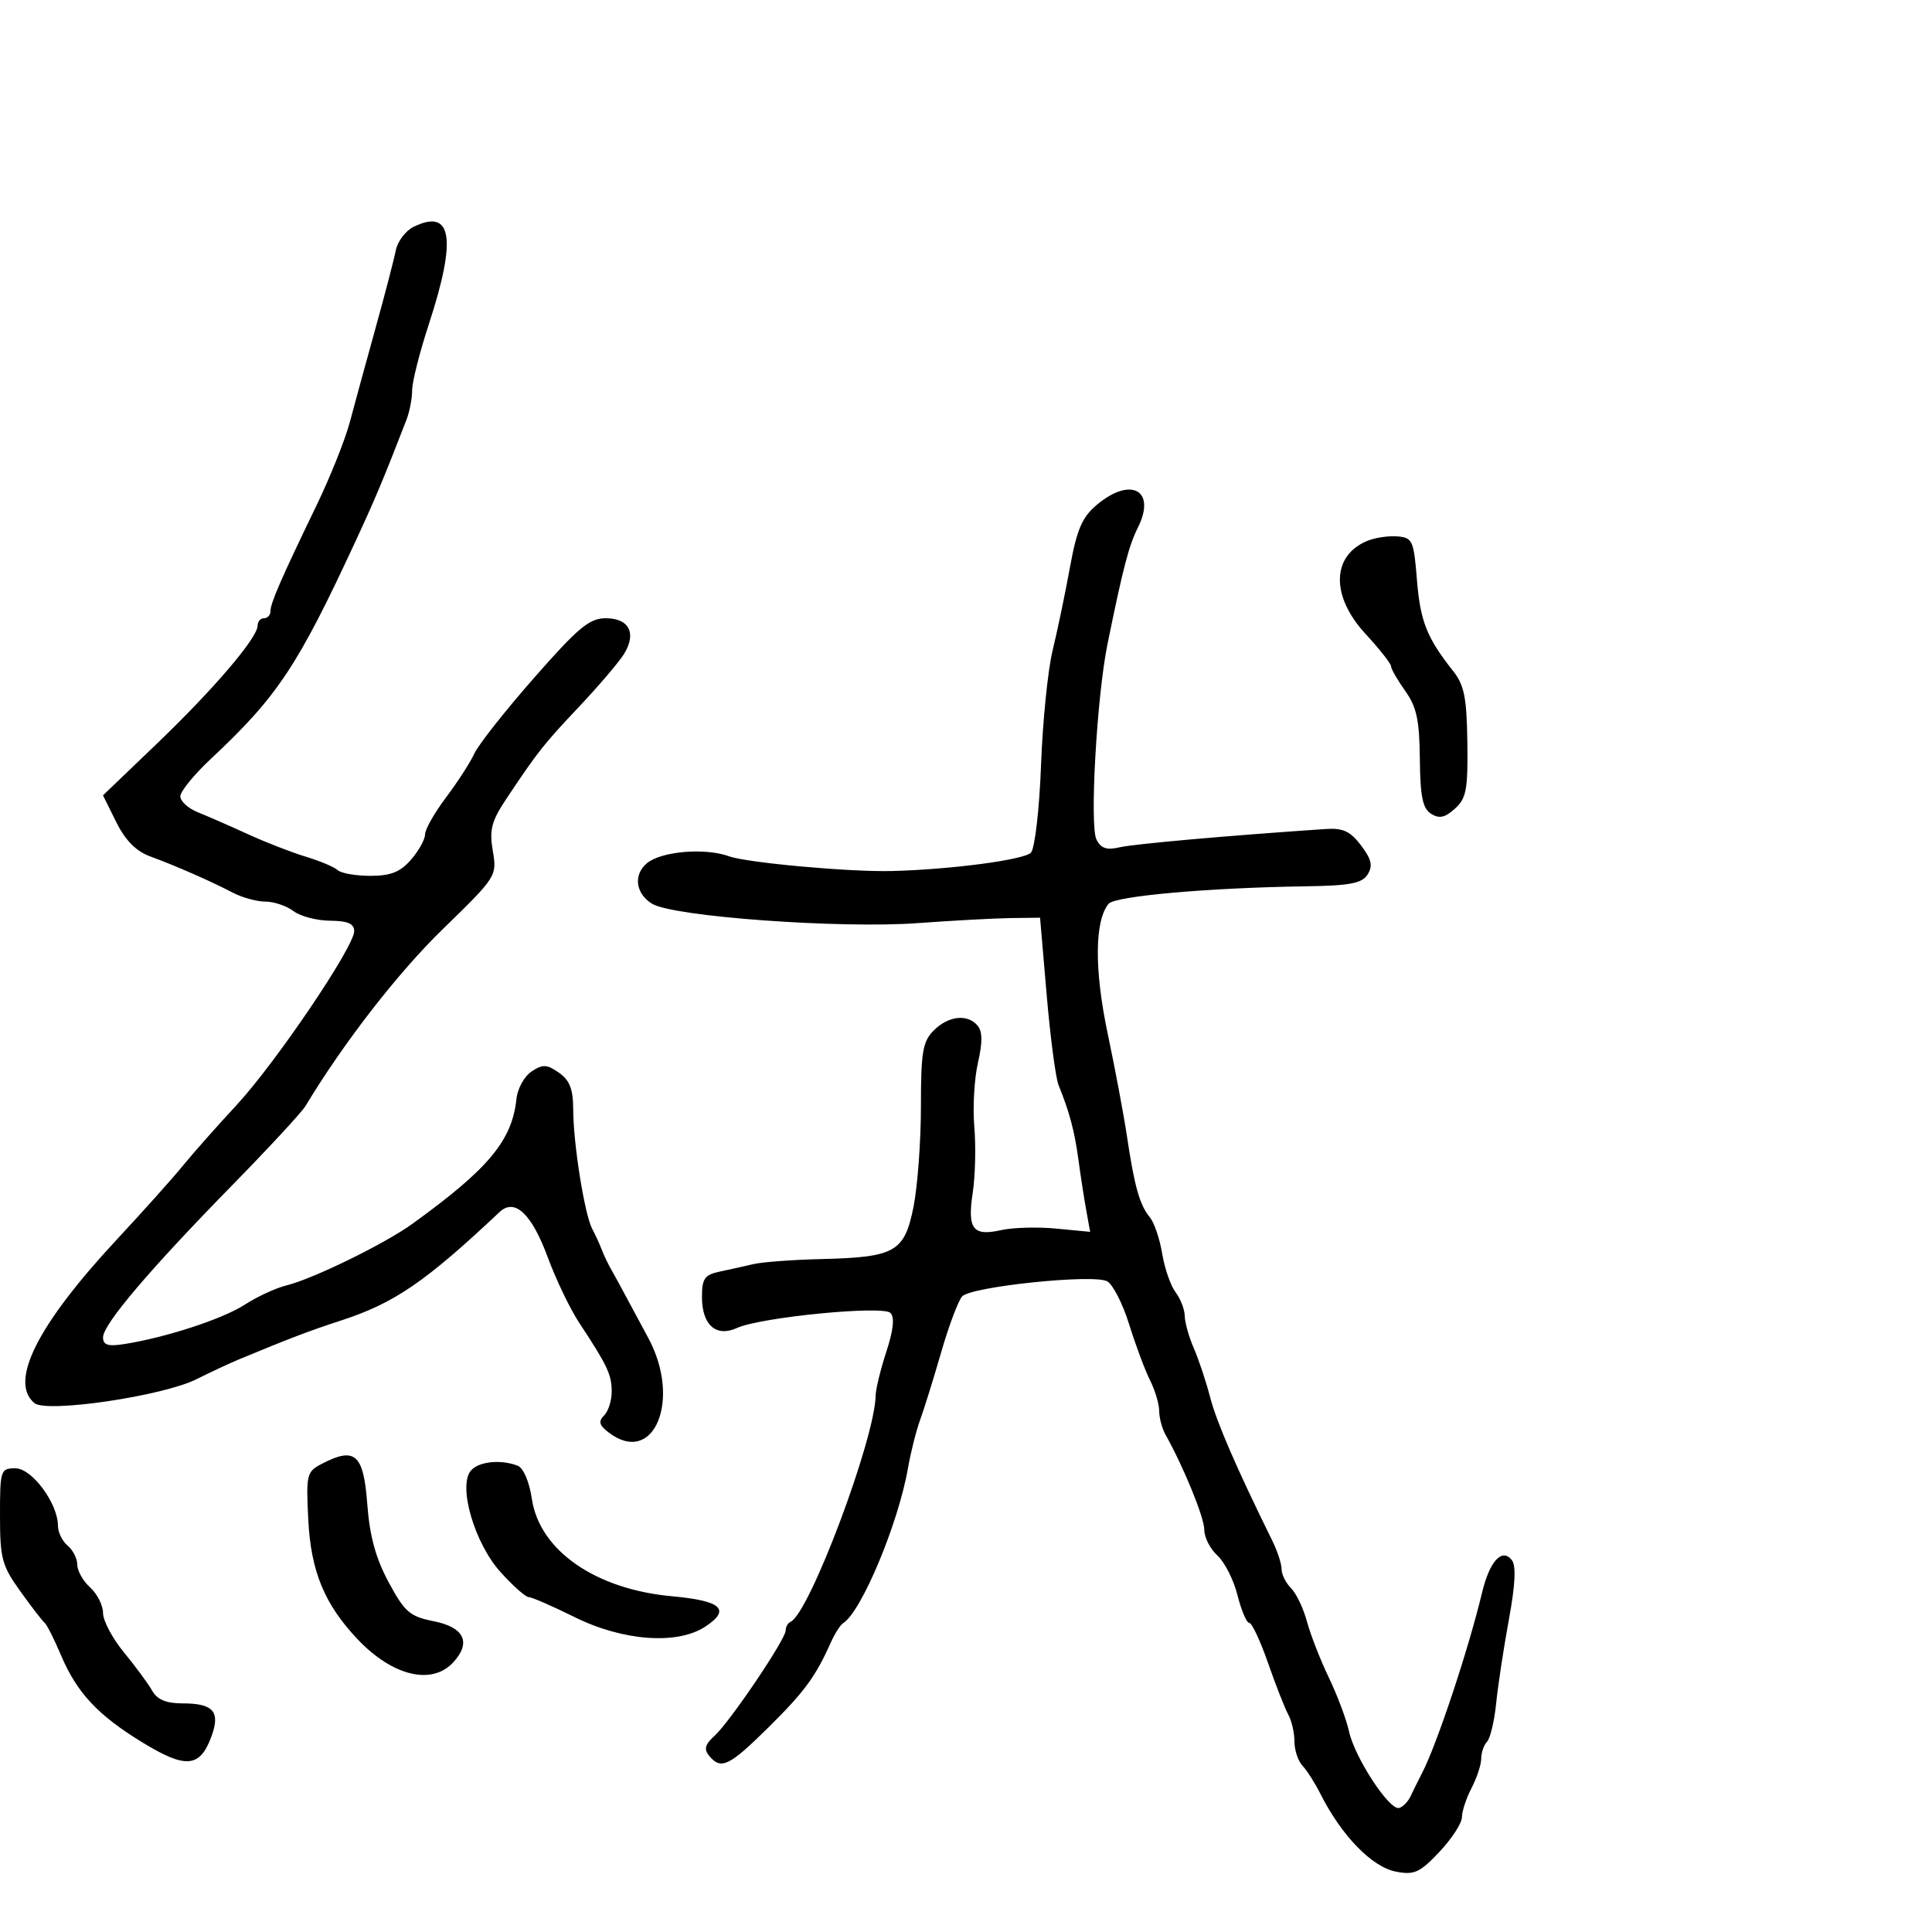 <svg xmlns="http://www.w3.org/2000/svg" width="300" height="300" viewBox="0 0 300 300" version="1.1">
	<path d="M 64.228 35.218 C 62.979 35.827, 61.728 37.489, 61.448 38.913 C 61.169 40.336, 59.752 45.775, 58.299 51 C 56.847 56.225, 55.062 62.750, 54.334 65.500 C 53.605 68.250, 51.268 74.100, 49.141 78.500 C 43.650 89.855, 42 93.645, 42 94.901 C 42 95.506, 41.550 96, 41 96 C 40.450 96, 40 96.516, 40 97.147 C 40 99.038, 33.208 106.997, 24.337 115.500 L 15.991 123.500 18.051 127.652 C 19.459 130.488, 21.124 132.175, 23.306 132.976 C 27.283 134.435, 32.672 136.800, 36.154 138.616 C 37.614 139.377, 39.891 140, 41.213 140 C 42.536 140, 44.491 140.661, 45.559 141.468 C 46.626 142.276, 49.188 142.951, 51.250 142.968 C 54 142.992, 55 143.425, 55 144.592 C 55 147.030, 42.755 165.115, 36.666 171.672 C 33.689 174.877, 29.973 179.075, 28.407 181 C 26.842 182.925, 22.210 188.100, 18.115 192.500 C 5.810 205.720, 1.360 214.564, 5.348 217.874 C 7.237 219.442, 25.264 216.785, 30.500 214.168 C 32.700 213.068, 35.625 211.700, 37 211.129 C 44.930 207.832, 48.049 206.644, 53 205.032 C 61.239 202.350, 66.057 199.050, 77.575 188.202 C 79.923 185.991, 82.557 188.462, 85.048 195.212 C 86.324 198.671, 88.523 203.252, 89.934 205.393 C 94.317 212.043, 94.970 213.420, 94.985 216.050 C 94.993 217.453, 94.462 219.138, 93.804 219.796 C 92.875 220.725, 93.043 221.322, 94.554 222.464 C 101.522 227.734, 105.845 217.404, 100.689 207.803 C 96.244 199.526, 95.683 198.489, 94.838 197 C 94.370 196.175, 93.732 194.825, 93.421 194 C 93.109 193.175, 92.451 191.742, 91.959 190.815 C 90.773 188.582, 89.017 177.569, 89.008 172.307 C 89.002 169.123, 88.469 167.742, 86.796 166.570 C 84.922 165.257, 84.287 165.228, 82.546 166.377 C 81.421 167.119, 80.364 169.026, 80.198 170.613 C 79.519 177.110, 75.867 181.494, 64 190.059 C 59.722 193.147, 48.586 198.590, 44.500 199.591 C 42.850 199.995, 39.925 201.346, 38 202.593 C 34.572 204.815, 25.708 207.708, 19.250 208.713 C 16.758 209.101, 16 208.856, 16 207.661 C 16 205.650, 23.200 197.174, 36.099 184 C 41.753 178.225, 46.857 172.708, 47.440 171.739 C 53.347 161.927, 61.789 151.049, 68.742 144.287 C 77.108 136.151, 77.182 136.036, 76.522 132.131 C 75.963 128.821, 76.309 127.510, 78.678 123.960 C 83.558 116.647, 84.368 115.624, 90 109.651 C 93.025 106.442, 96.132 102.790, 96.905 101.535 C 98.883 98.321, 97.690 96, 94.061 96 C 91.527 96, 89.793 97.442, 82.936 105.250 C 78.468 110.337, 74.296 115.625, 73.665 117 C 73.034 118.375, 71.051 121.447, 69.259 123.827 C 67.467 126.206, 66 128.790, 66 129.569 C 66 130.348, 65.019 132.113, 63.820 133.492 C 62.152 135.411, 60.671 136, 57.520 136 C 55.254 136, 52.972 135.604, 52.450 135.121 C 51.927 134.637, 49.700 133.697, 47.500 133.032 C 45.300 132.367, 41.250 130.793, 38.500 129.533 C 35.750 128.274, 32.262 126.748, 30.750 126.143 C 29.237 125.538, 28 124.420, 28 123.658 C 28 122.897, 30.138 120.273, 32.750 117.828 C 43.094 108.146, 46.212 103.454, 55.228 84 C 58.305 77.362, 59.495 74.523, 63.109 65.203 C 63.599 63.940, 64 61.860, 64 60.581 C 64 59.302, 65.160 54.710, 66.579 50.378 C 70.951 37.023, 70.218 32.299, 64.228 35.218 M 170.314 78.389 C 168.019 80.320, 167.218 82.188, 166.133 88.139 C 165.395 92.188, 164.187 97.975, 163.449 101 C 162.711 104.025, 161.903 112.025, 161.653 118.778 C 161.403 125.531, 160.704 131.652, 160.099 132.380 C 159.174 133.495, 147.739 135.016, 138.500 135.253 C 131.948 135.421, 115.995 133.974, 113.180 132.956 C 109.462 131.612, 102.686 132.185, 100.461 134.033 C 98.313 135.815, 98.681 138.759, 101.250 140.332 C 104.514 142.332, 130.422 144.221, 142.500 143.341 C 148 142.940, 154.525 142.587, 157 142.556 L 161.500 142.500 162.529 154.500 C 163.095 161.100, 163.925 167.400, 164.373 168.500 C 166.052 172.622, 166.855 175.629, 167.446 180 C 167.780 182.475, 168.328 186.026, 168.664 187.890 L 169.275 191.281 164.009 190.775 C 161.112 190.497, 157.260 190.603, 155.448 191.012 C 151.065 192, 150.188 190.846, 151.045 185.214 C 151.439 182.621, 151.550 178.025, 151.292 175 C 151.033 171.975, 151.286 167.490, 151.853 165.033 C 152.575 161.910, 152.565 160.180, 151.820 159.283 C 150.260 157.403, 147.284 157.716, 145 160 C 143.271 161.729, 143 163.333, 143 171.833 C 143 177.241, 142.480 184.254, 141.845 187.417 C 140.439 194.420, 139 195.231, 127.500 195.508 C 123.100 195.614, 118.375 195.965, 117 196.288 C 115.625 196.610, 113.263 197.136, 111.750 197.456 C 109.411 197.951, 109 198.540, 109 201.397 C 109 205.751, 111.194 207.688, 114.446 206.206 C 118.120 204.533, 137.075 202.675, 138.271 203.871 C 138.939 204.539, 138.728 206.536, 137.636 209.874 C 136.736 212.625, 135.987 215.691, 135.971 216.688 C 135.863 223.448, 125.673 250.552, 122.758 251.833 C 122.341 252.017, 122 252.622, 122 253.178 C 122 254.553, 113.320 267.400, 110.930 269.564 C 109.465 270.889, 109.274 271.625, 110.126 272.652 C 111.962 274.864, 113.219 274.259, 119.311 268.241 C 124.910 262.708, 126.646 260.345, 129.020 255.020 C 129.628 253.657, 130.496 252.307, 130.949 252.020 C 133.780 250.233, 139.485 236.575, 140.983 228 C 141.415 225.525, 142.265 222.150, 142.870 220.500 C 143.475 218.850, 144.946 214.125, 146.139 210 C 147.331 205.875, 148.800 201.961, 149.403 201.303 C 150.799 199.779, 169.762 197.802, 171.917 198.956 C 172.800 199.428, 174.340 202.444, 175.339 205.658 C 176.338 208.871, 177.795 212.774, 178.578 214.331 C 179.360 215.888, 180 218.032, 180 219.095 C 180 220.157, 180.439 221.809, 180.975 222.764 C 183.805 227.808, 187 235.638, 187 237.532 C 187 238.719, 187.914 240.518, 189.032 241.529 C 190.149 242.540, 191.553 245.310, 192.151 247.684 C 192.748 250.058, 193.574 252, 193.985 252 C 194.396 252, 195.711 254.813, 196.908 258.250 C 198.105 261.688, 199.515 265.281, 200.042 266.236 C 200.569 267.191, 201 269.072, 201 270.415 C 201 271.758, 201.563 273.452, 202.250 274.179 C 202.938 274.905, 204.175 276.844, 205 278.486 C 208.279 285.013, 213.023 289.911, 216.762 290.628 C 219.612 291.176, 220.464 290.788, 223.512 287.556 C 225.430 285.522, 227.003 283.102, 227.006 282.179 C 227.010 281.255, 227.685 279.211, 228.506 277.636 C 229.328 276.060, 230 274.013, 230 273.086 C 230 272.159, 230.409 270.972, 230.908 270.450 C 231.407 269.927, 232.043 267.250, 232.321 264.500 C 232.600 261.750, 233.488 255.900, 234.296 251.500 C 235.300 246.029, 235.443 243.101, 234.749 242.238 C 233.213 240.326, 231.303 242.425, 230.130 247.317 C 228.008 256.162, 223.133 270.835, 220.845 275.264 C 220.209 276.494, 219.389 278.148, 219.023 278.940 C 218.657 279.733, 217.873 280.542, 217.282 280.739 C 215.804 281.232, 210.366 272.951, 209.475 268.850 C 209.074 267.008, 207.666 263.253, 206.346 260.507 C 205.026 257.761, 203.497 253.844, 202.947 251.802 C 202.397 249.761, 201.284 247.427, 200.474 246.616 C 199.663 245.806, 199 244.472, 199 243.652 C 199 242.833, 198.372 240.888, 197.605 239.331 C 192 227.952, 188.928 220.870, 187.920 217 C 187.276 214.525, 186.130 211.082, 185.374 209.349 C 184.618 207.616, 183.986 205.366, 183.968 204.349 C 183.951 203.332, 183.308 201.671, 182.541 200.658 C 181.773 199.645, 180.838 196.945, 180.463 194.658 C 180.089 192.371, 179.220 189.825, 178.532 189 C 176.980 187.137, 176.148 184.190, 175.003 176.500 C 174.512 173.200, 173.162 166, 172.002 160.500 C 169.909 150.577, 169.961 142.991, 172.139 140.343 C 173.127 139.142, 187.645 137.851, 202.680 137.628 C 209.626 137.525, 211.491 137.170, 212.364 135.786 C 213.203 134.455, 212.976 133.449, 211.348 131.286 C 209.689 129.081, 208.547 128.547, 205.876 128.727 C 190.850 129.736, 176.048 131.050, 173.839 131.571 C 171.839 132.043, 170.948 131.739, 170.255 130.350 C 169.177 128.186, 170.312 108.146, 171.974 100 C 174.403 88.096, 175.275 84.756, 176.701 81.897 C 179.581 76.125, 175.602 73.940, 170.314 78.389 M 212.315 83.985 C 206.762 86.278, 206.625 92.553, 212 98.384 C 214.200 100.771, 216 103.054, 216 103.457 C 216 103.861, 216.990 105.582, 218.201 107.282 C 219.974 109.773, 220.416 111.823, 220.473 117.842 C 220.529 123.676, 220.910 125.540, 222.214 126.363 C 223.481 127.163, 224.374 126.971, 225.924 125.569 C 227.693 123.968, 227.950 122.594, 227.850 115.280 C 227.755 108.301, 227.369 106.376, 225.618 104.166 C 221.553 99.035, 220.533 96.455, 220.018 90 C 219.535 83.945, 219.329 83.486, 217 83.291 C 215.625 83.177, 213.517 83.489, 212.315 83.985 M 50 227.285 C 47.618 228.519, 47.517 228.929, 47.868 235.959 C 48.269 244.006, 50.389 249.133, 55.569 254.584 C 61.004 260.302, 67.117 261.738, 70.433 258.074 C 73.207 255.009, 72.061 252.674, 67.325 251.738 C 63.641 251.009, 62.844 250.319, 60.359 245.707 C 58.337 241.956, 57.405 238.543, 57.026 233.500 C 56.446 225.785, 55.134 224.624, 50 227.285 M 73.106 228.373 C 71.097 230.793, 73.698 239.660, 77.724 244.116 C 79.654 246.252, 81.623 248, 82.100 248 C 82.578 248, 85.788 249.399, 89.234 251.108 C 96.713 254.817, 105.153 255.440, 109.483 252.603 C 113.549 249.939, 112.063 248.565, 104.363 247.869 C 92.480 246.794, 83.793 240.771, 82.593 232.774 C 82.187 230.062, 81.275 227.936, 80.370 227.589 C 77.725 226.574, 74.291 226.944, 73.106 228.373 M 0 235.350 C 0 242.004, 0.299 243.116, 3.160 247.100 C 4.898 249.520, 6.598 251.725, 6.938 252 C 7.277 252.275, 8.413 254.525, 9.460 257 C 11.950 262.881, 15.217 266.367, 22.245 270.643 C 28.819 274.643, 31.008 274.467, 32.772 269.794 C 34.282 265.793, 33.195 264.500, 28.320 264.500 C 25.797 264.500, 24.412 263.916, 23.621 262.518 C 23.005 261.428, 21.038 258.759, 19.250 256.588 C 17.463 254.416, 16 251.666, 16 250.475 C 16 249.284, 15.100 247.495, 14 246.500 C 12.900 245.505, 12 243.915, 12 242.967 C 12 242.020, 11.325 240.685, 10.500 240 C 9.675 239.315, 9 237.936, 9 236.935 C 9 233.457, 4.970 228, 2.401 228 C 0.084 228, 0 228.257, 0 235.350" stroke="none" fill="black" fill-rule="evenodd"/>
</svg>